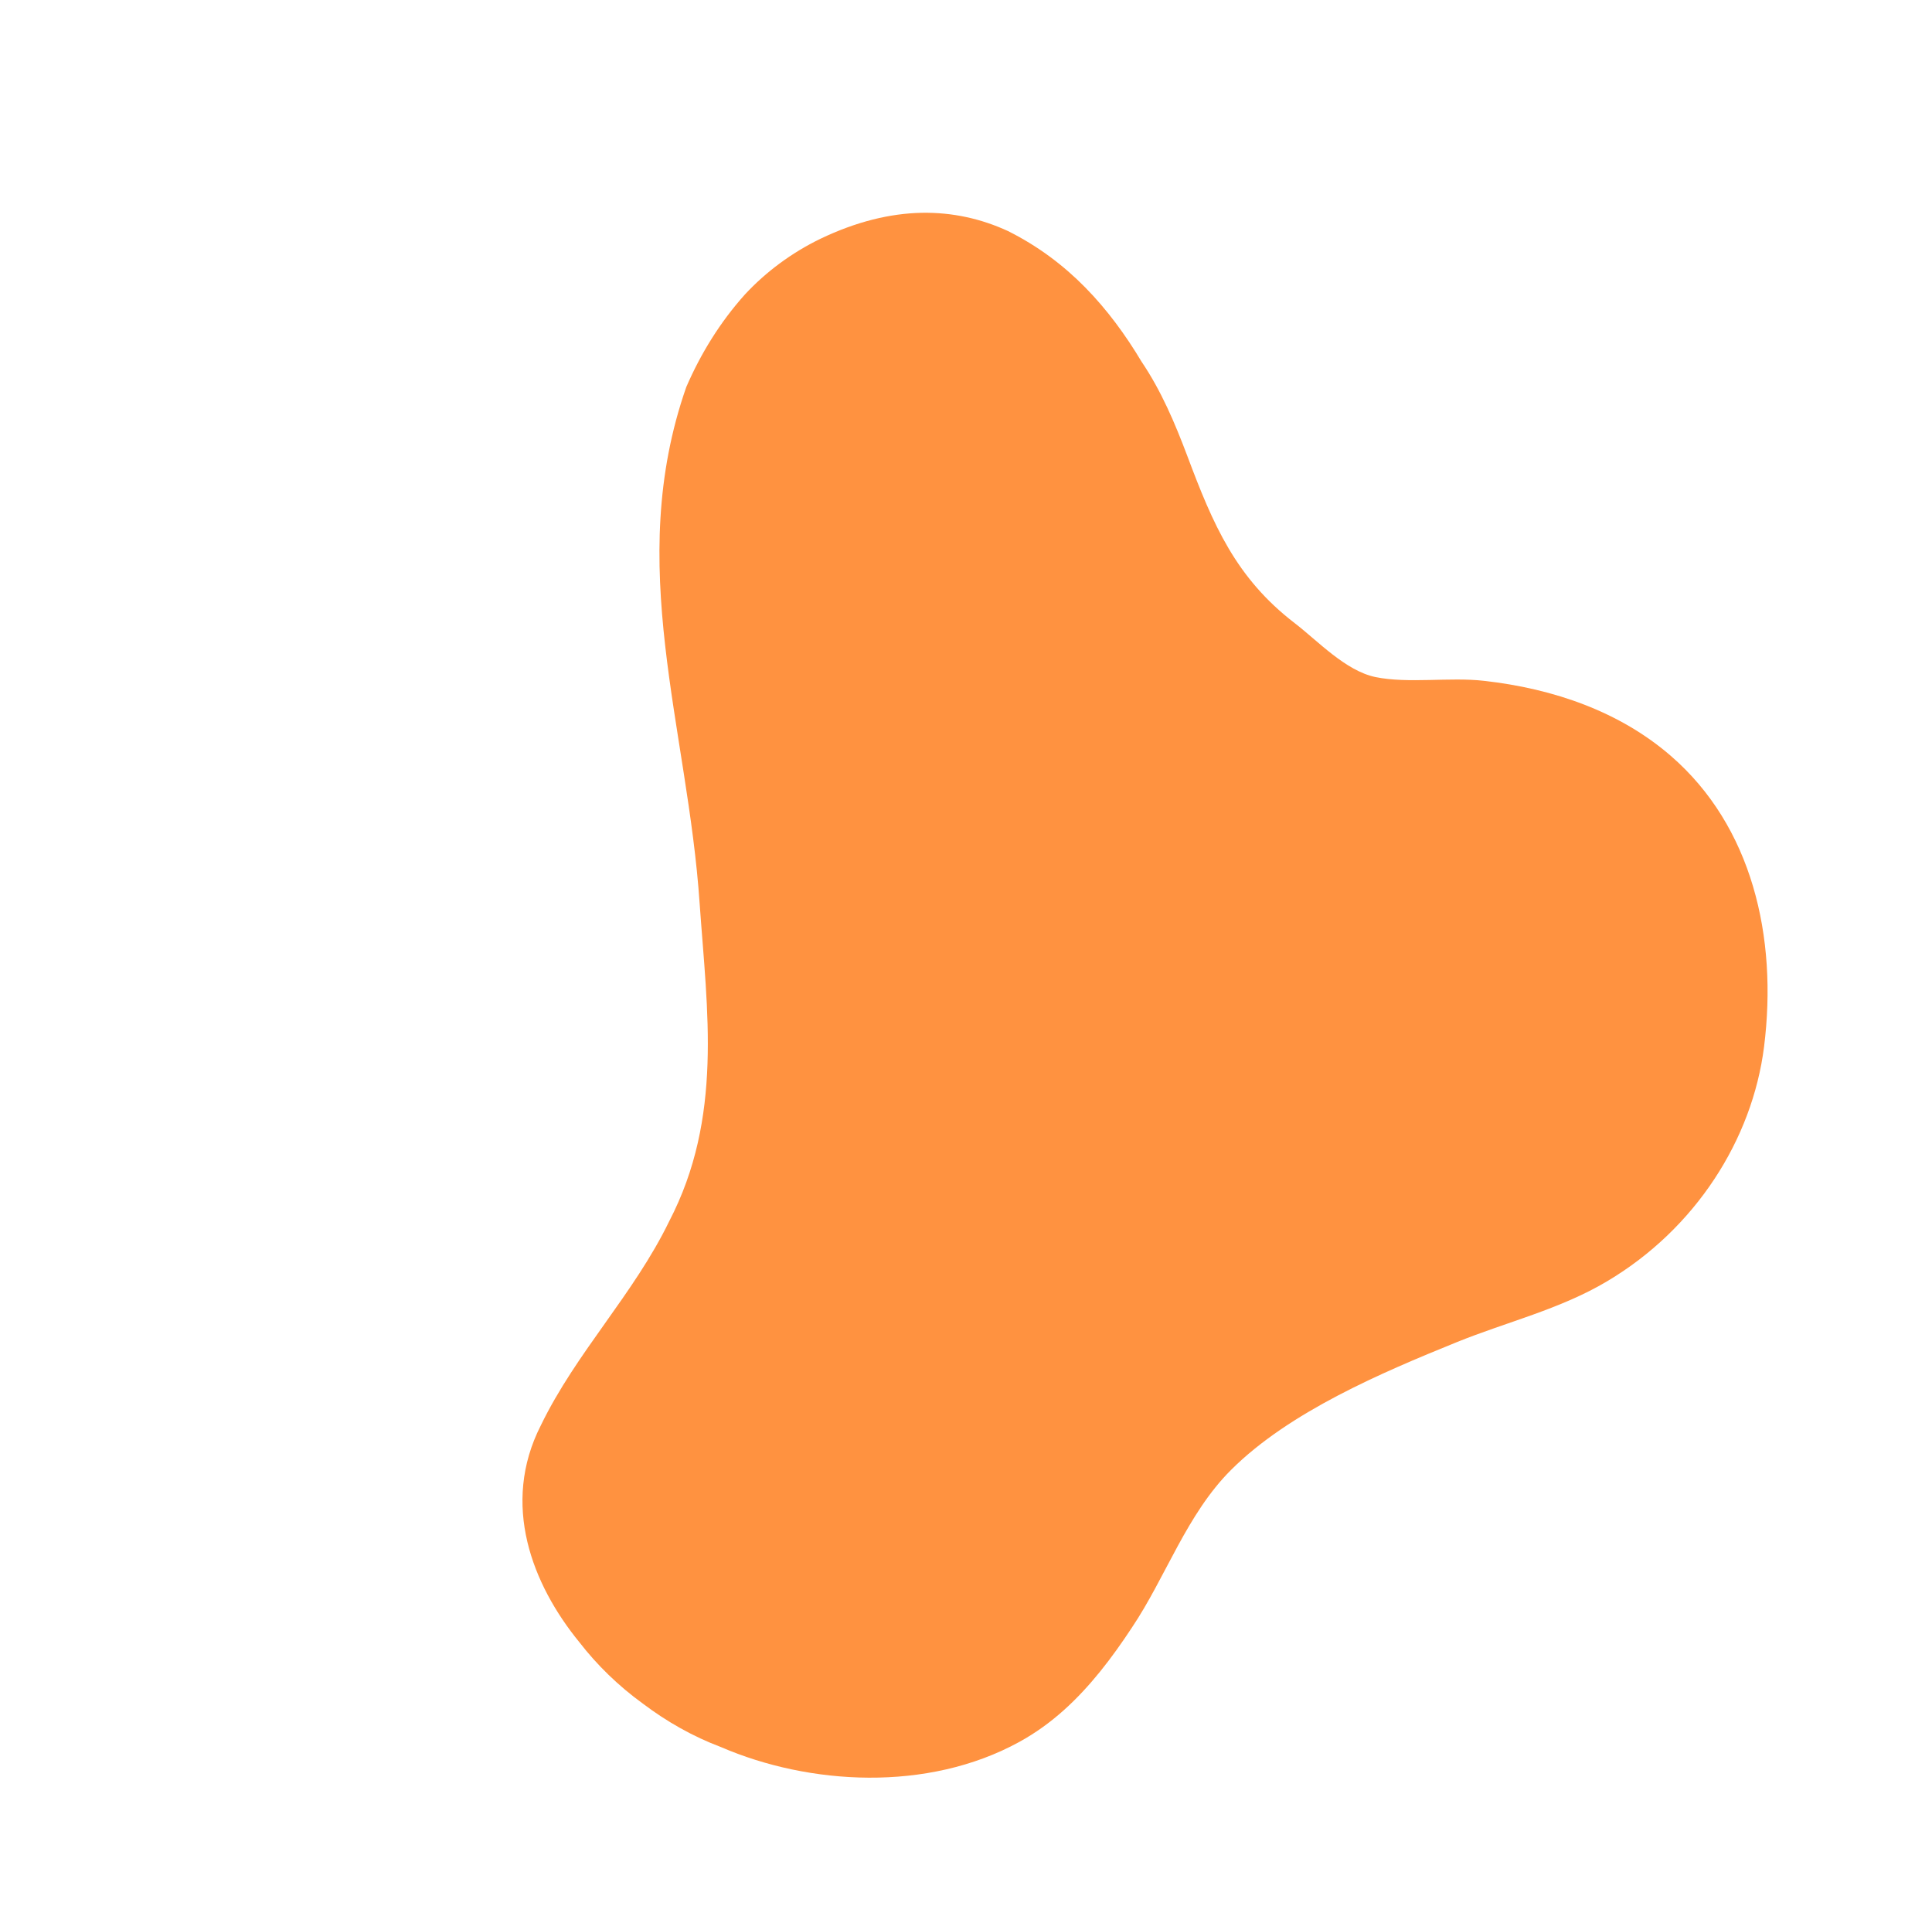 <svg width="479" height="476" viewBox="0 0 479 476" fill="none" xmlns="http://www.w3.org/2000/svg">
<path d="M272.769 414.33C267.203 421.206 260.863 427.326 252.681 431.813C229.905 444.296 200.58 442.486 178.759 433.074C171.784 430.451 165.259 426.74 159.363 422.28C153.303 417.885 148.041 412.762 143.628 407.059C131.956 392.778 124.126 372.892 134.087 353.333C142.864 335.225 157.103 320.865 165.915 302.734C179.277 276.998 175.348 250.684 173.466 224.028C170.516 180.254 154.74 140.009 170.146 95.946C173.722 87.676 178.533 79.848 184.715 72.965C189.853 67.436 196.198 62.689 203.398 59.194C212.381 54.894 220.72 52.914 228.485 52.749C236.215 52.608 243.348 54.251 249.927 57.282C257.331 60.988 263.626 65.727 269.052 71.243C274.478 76.759 279.049 82.997 283.041 89.676C287.899 96.864 291.294 104.869 294.363 113.004C300.73 129.99 306.369 143.253 321.055 154.511C326.739 158.887 333.617 166.301 341.041 167.838C349.167 169.491 359.363 167.803 367.841 168.757C385.341 170.705 401.672 176.481 414.231 187.356C434.36 204.761 440.78 232.218 437.364 259.465C434.451 282.514 420.346 304.582 398.493 317.582C386.785 324.57 373.476 327.695 361.024 332.759C342.644 340.221 319.652 349.961 305.229 364.354C294.216 375.318 289.058 390.908 280.629 403.455C278.163 407.204 275.576 410.853 272.769 414.33Z" fill="#FF9240"/>
</svg>
